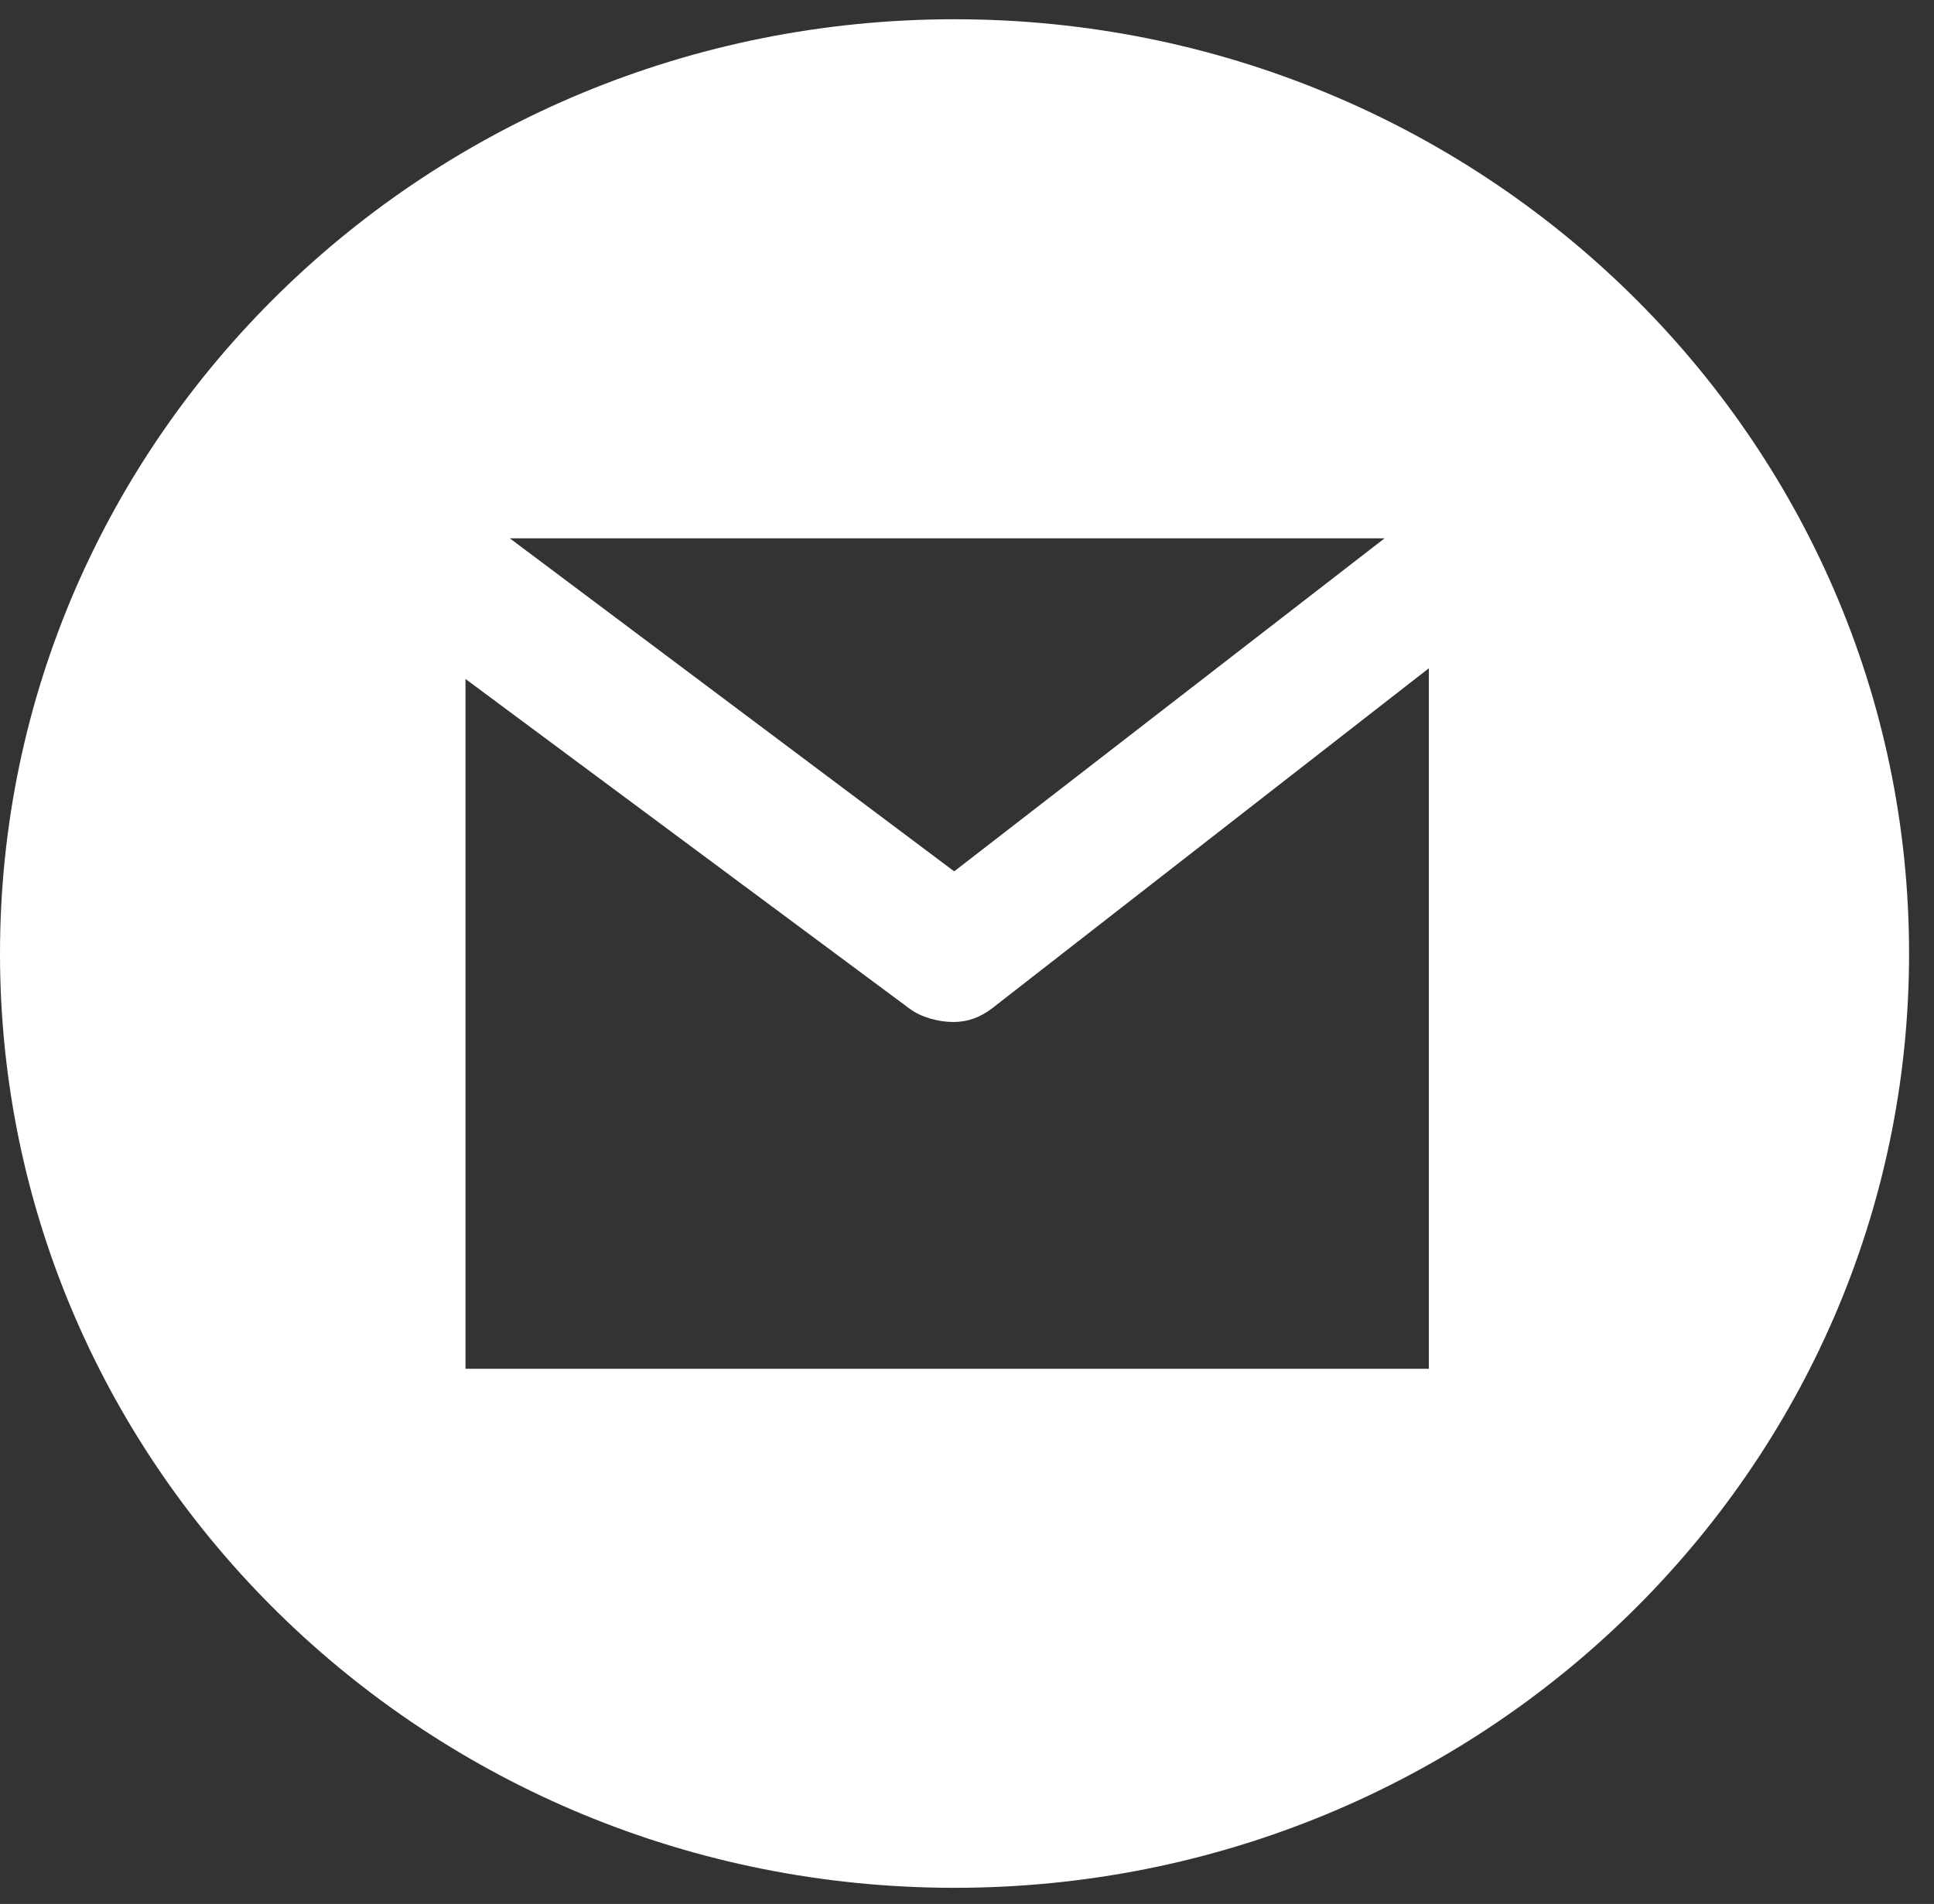 <svg width="64" height="63" viewBox="0 0 64 63" fill="none" xmlns="http://www.w3.org/2000/svg">
<rect x="0" y="0" width="64" height="63" fill="#333333" stroke="none"/>
<g clip-path="url(#clip0_124_15)">
<path d="M31.588 0.637C14.142 0.637 7.62939e-06 14.478 7.62939e-06 31.552C7.62939e-06 48.625 14.142 62.466 31.588 62.466C49.033 62.466 63.175 48.625 63.175 31.552C63.175 14.478 49.033 0.637 31.588 0.637ZM45.819 17.812L31.576 28.832L16.87 17.812H45.819ZM47.284 45.291H15.404V22.466L30.099 33.375C30.493 33.67 31.076 33.817 31.546 33.817C32.027 33.817 32.445 33.663 32.843 33.355L47.284 22.112V45.291Z" fill="white"/>
</g>
<defs>
<clipPath id="clip0_124_15">
<rect width="63.175" height="61.829" fill="white" transform="translate(7.62939e-06 0.637)"/>
</clipPath>
</defs>
</svg>

